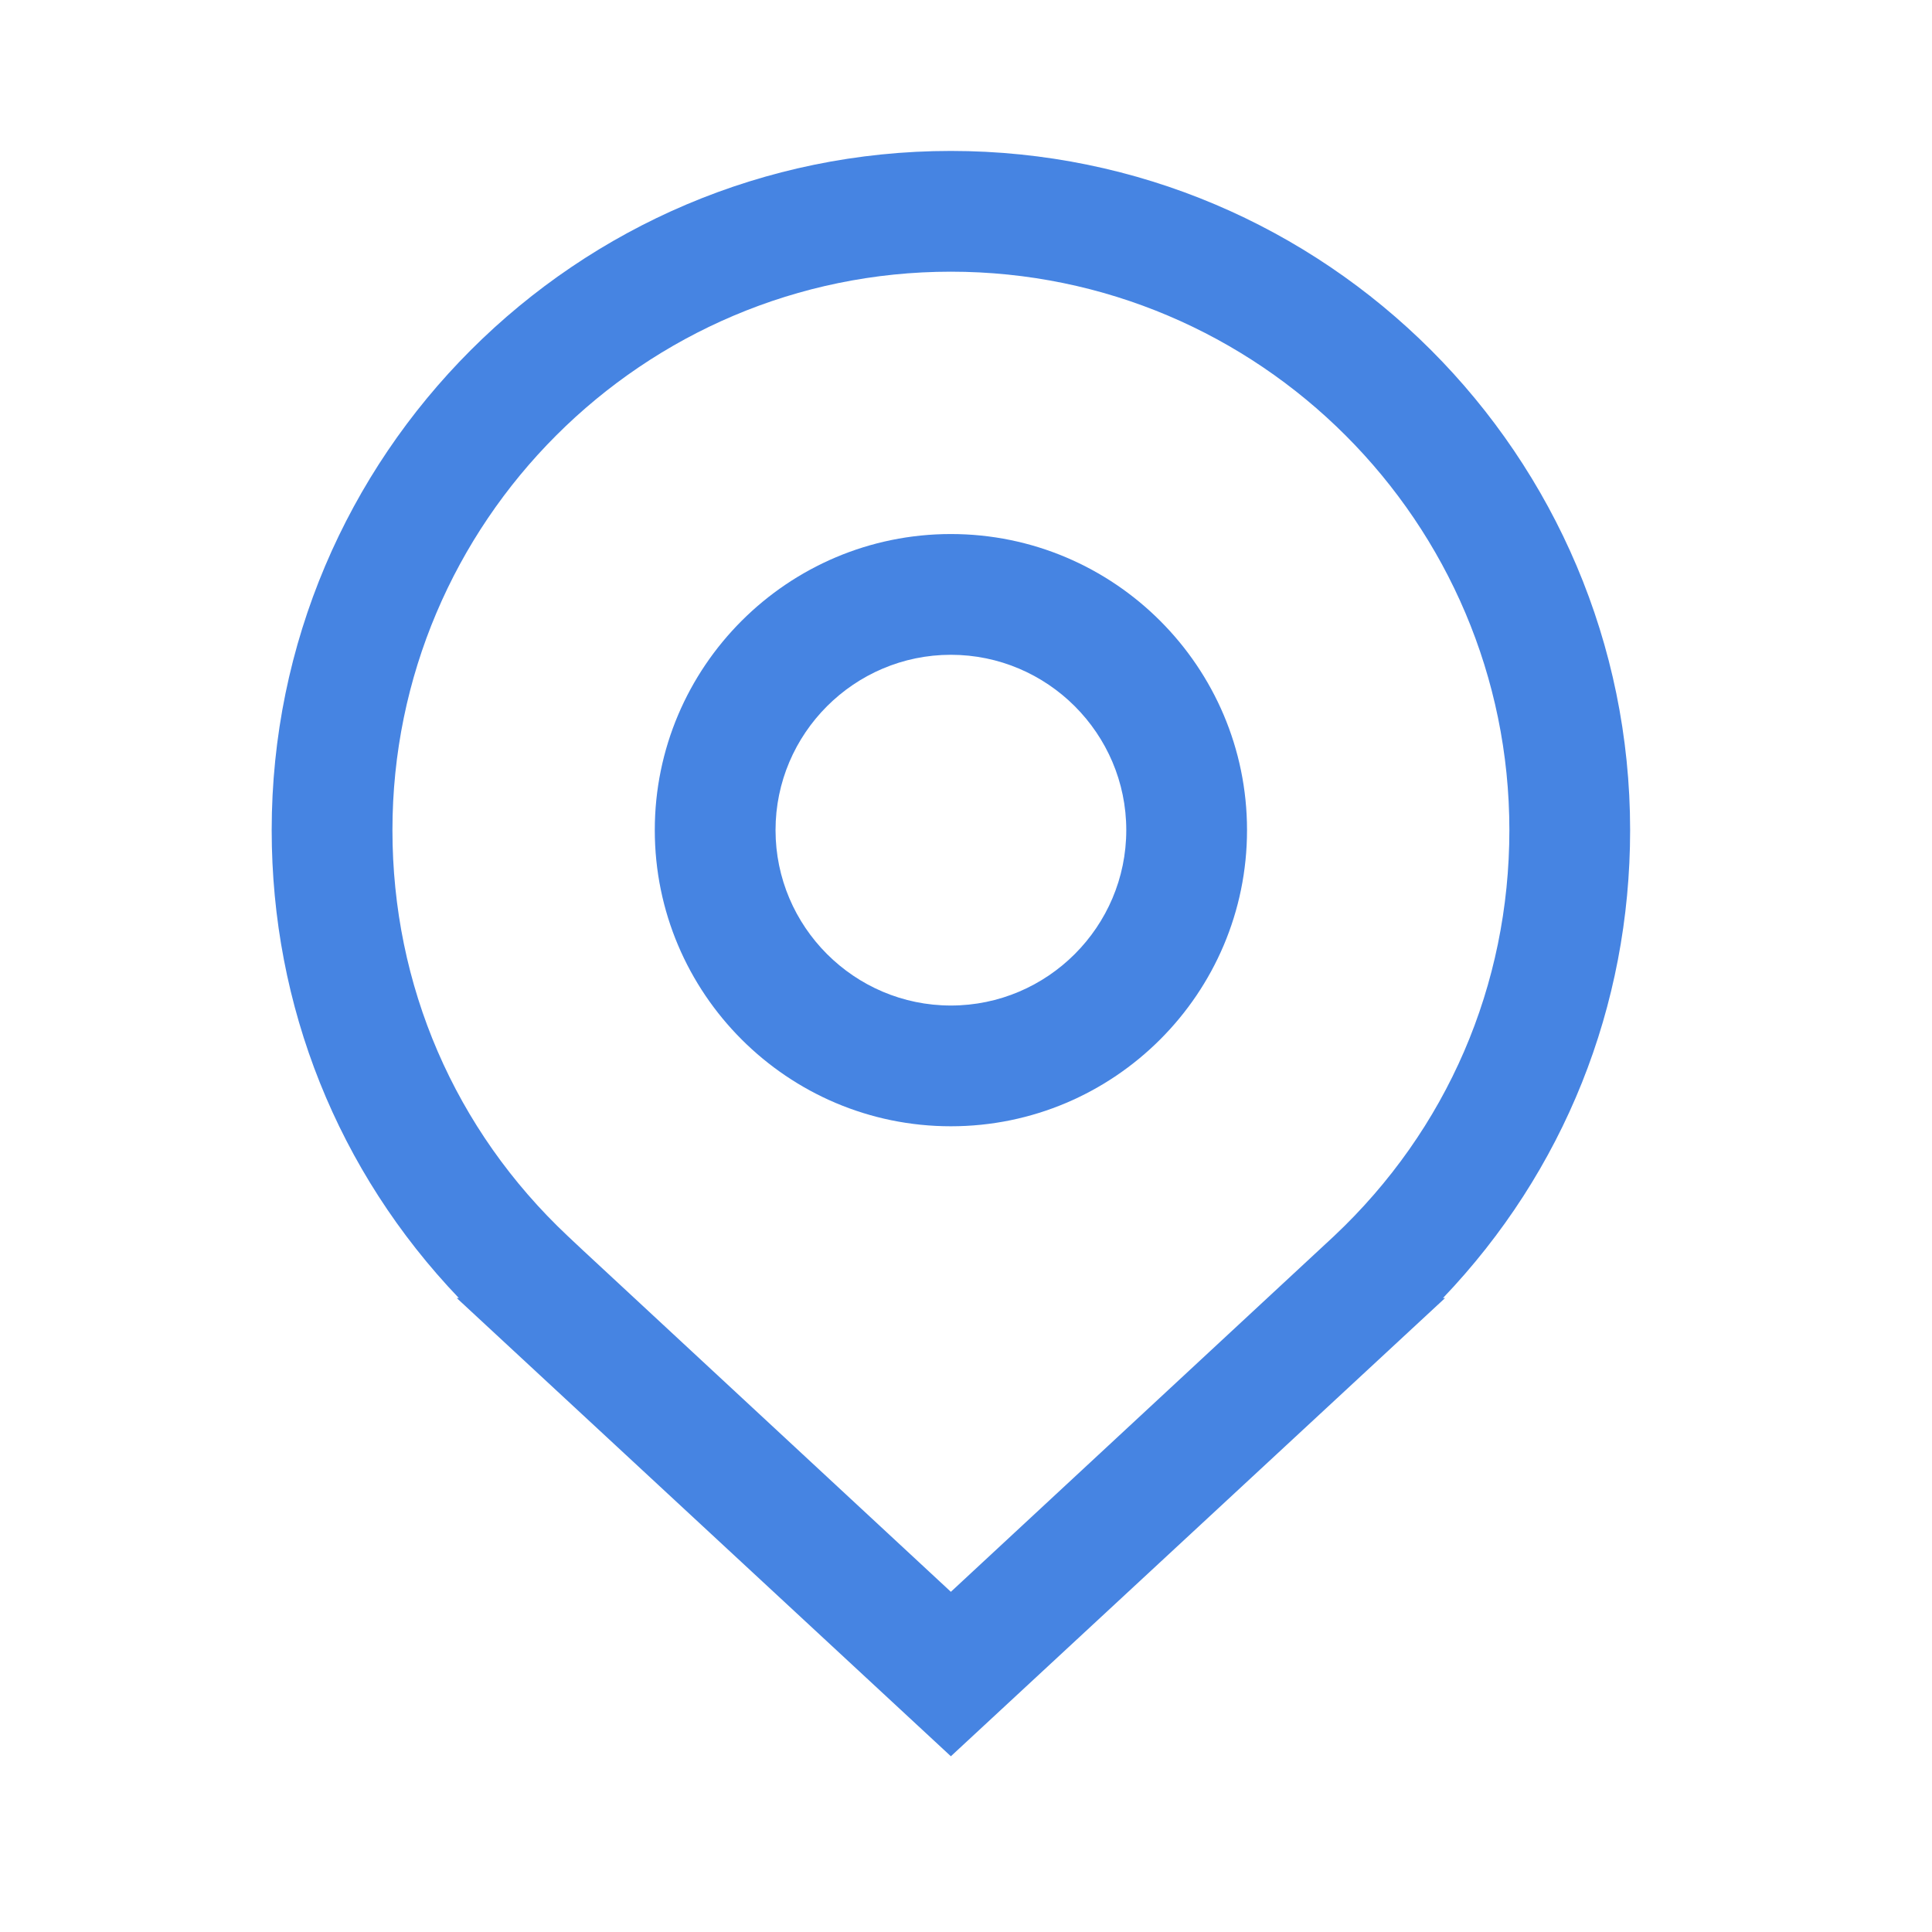 <svg width="24" height="24" viewBox="0 0 24 24" fill="none" xmlns="http://www.w3.org/2000/svg">
<path d="M20.25 10.312C20.25 5.659 16.466 1.875 11.812 1.875C7.159 1.875 3.375 5.659 3.375 10.312C3.375 12.502 4.196 14.55 5.7 16.125H5.674L11.812 21.817L17.951 16.125H17.925C19.429 14.55 20.25 12.502 20.25 10.312ZM11.812 3.375C15.637 3.375 18.75 6.487 18.75 10.312C18.75 12.24 17.977 14.033 16.571 15.356L11.812 19.774L7.234 15.525L7.054 15.356C5.647 14.033 4.875 12.24 4.875 10.312C4.875 6.487 7.987 3.375 11.812 3.375Z" fill="#4684E2"/>
<path d="M11.812 13.991C13.841 13.991 15.491 12.341 15.491 10.312C15.491 8.284 13.841 6.634 11.812 6.634C9.784 6.634 8.134 8.284 8.134 10.312C8.134 12.341 9.784 13.991 11.812 13.991ZM11.812 8.134C13.012 8.134 13.991 9.113 13.991 10.312C13.991 11.512 13.012 12.491 11.812 12.491C10.612 12.491 9.634 11.512 9.634 10.312C9.634 9.113 10.612 8.134 11.812 8.134Z" fill="#4684E2"/>
</svg>
